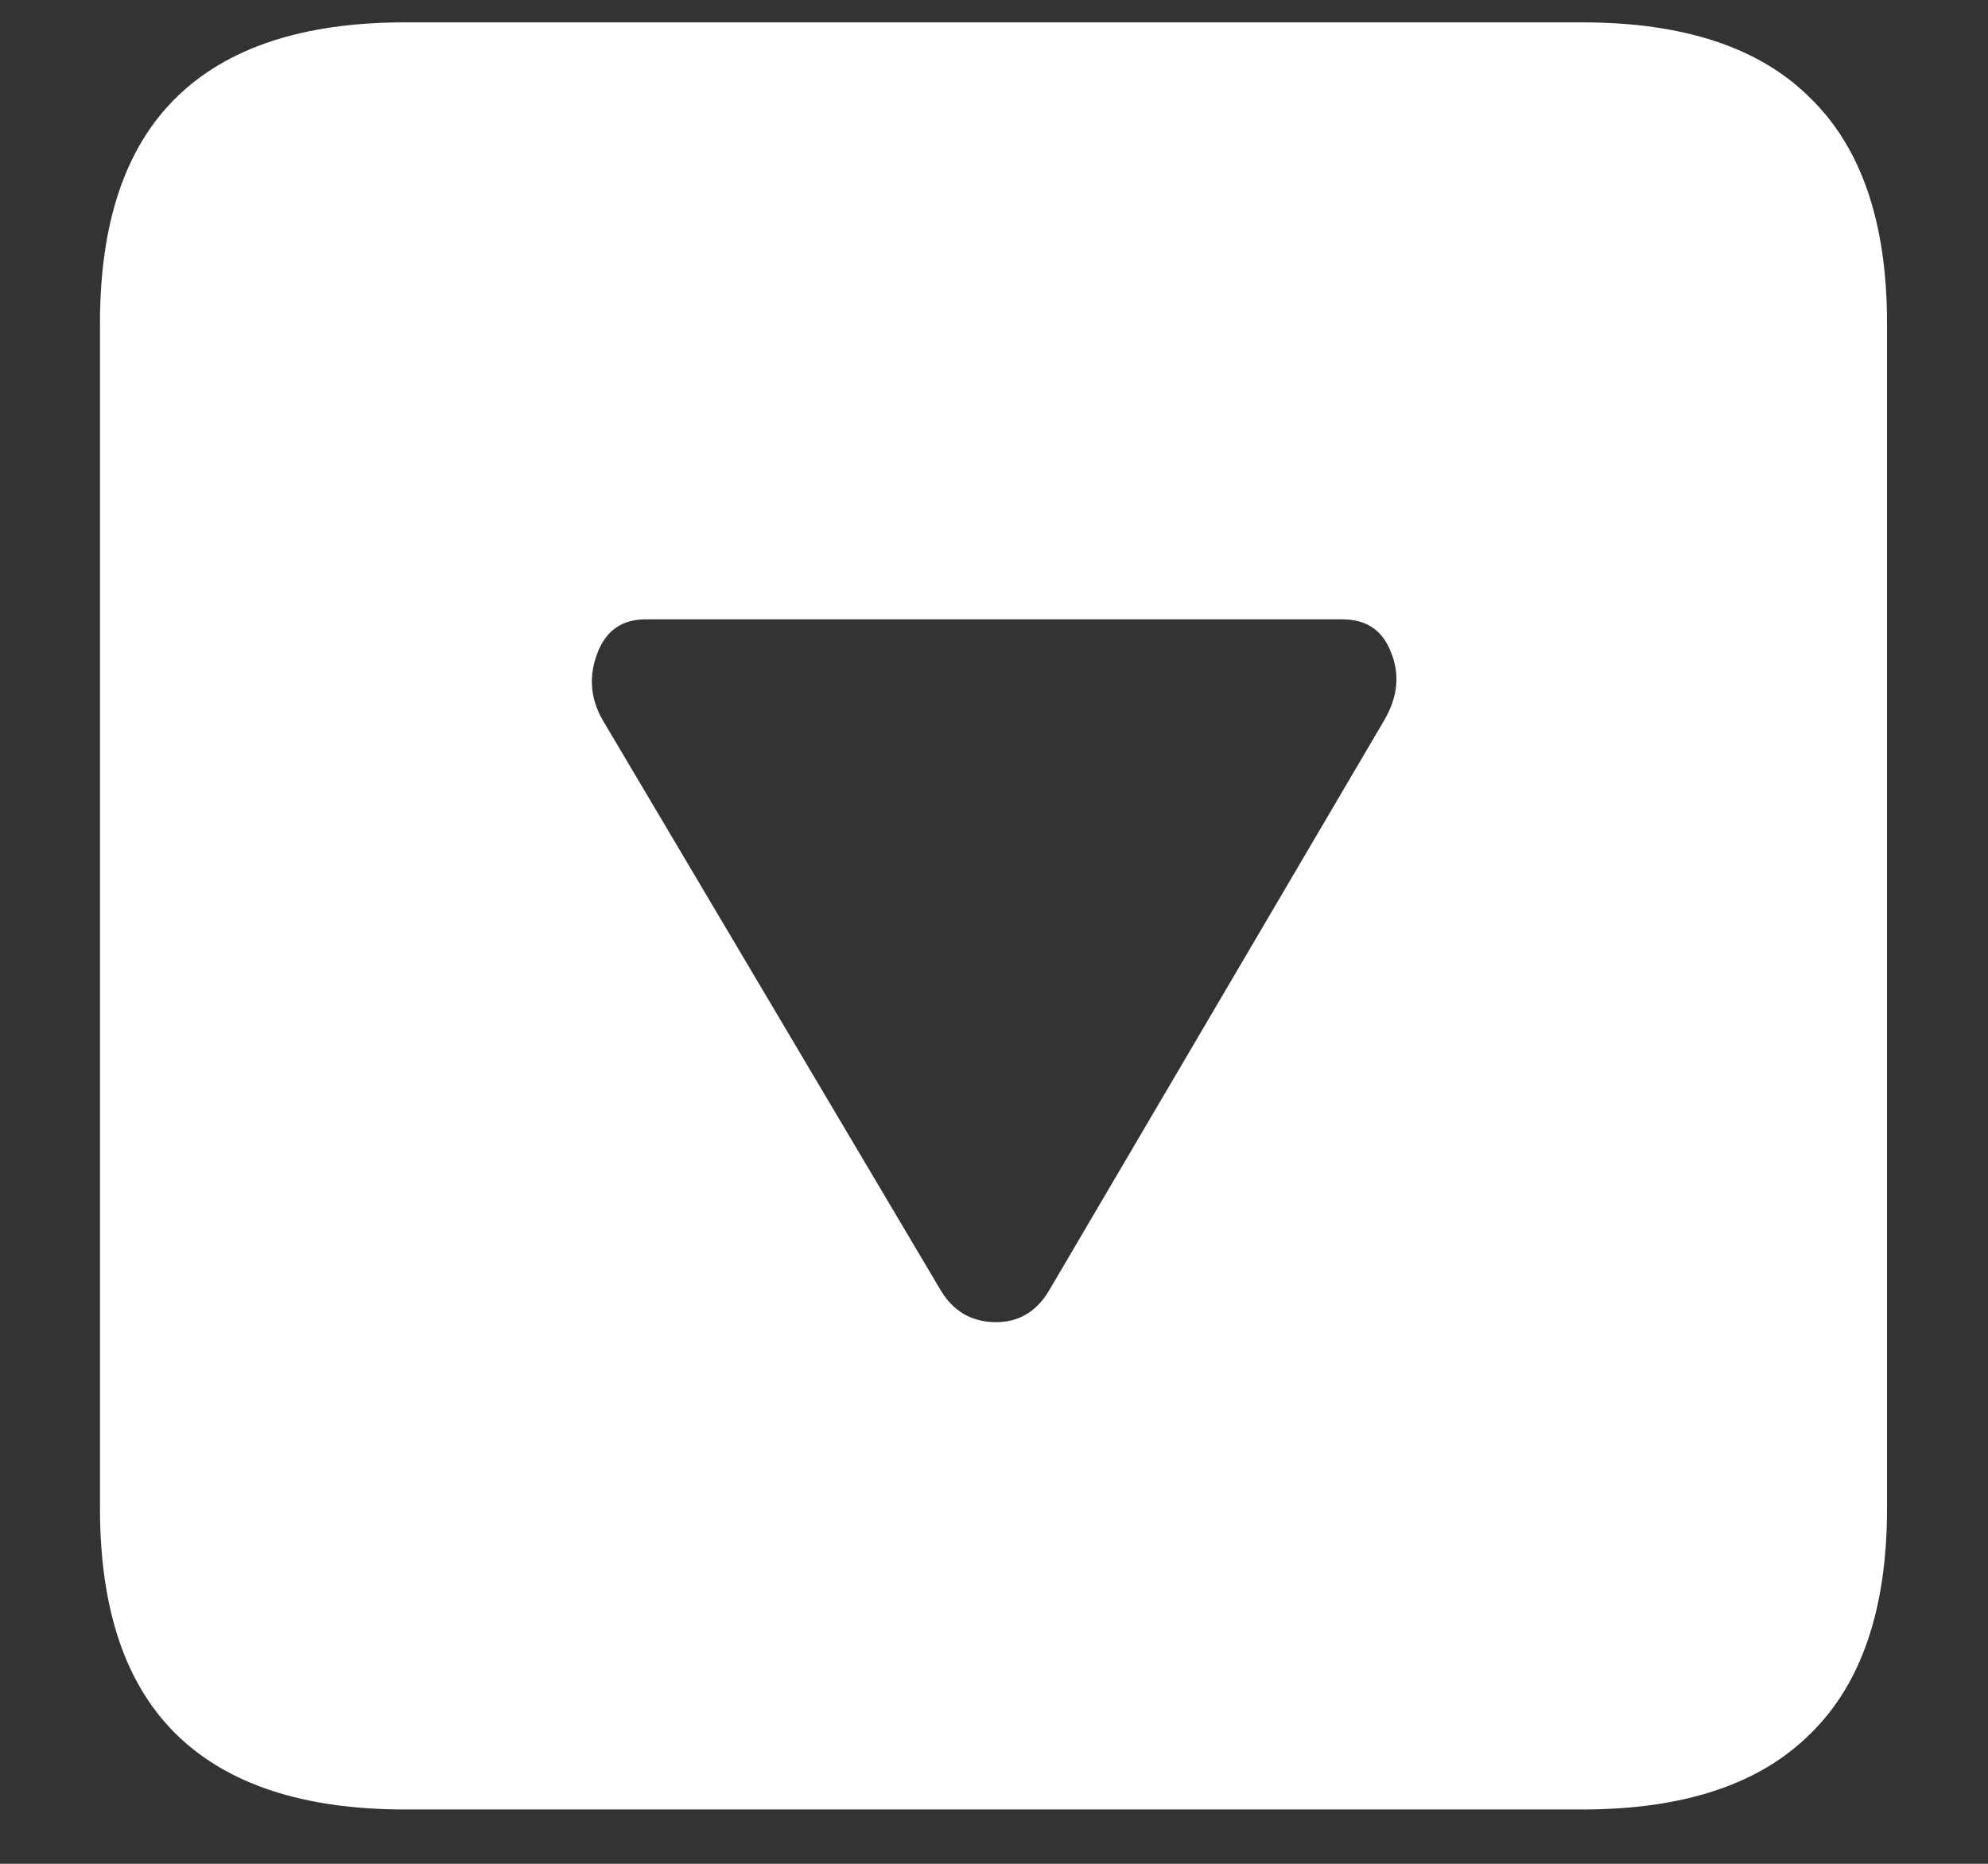 <?xml version="1.0" encoding="UTF-8"?>
<svg xmlns="http://www.w3.org/2000/svg" xmlns:xlink="http://www.w3.org/1999/xlink" width="24" height="22.5" viewBox="0 0 24 22.5" version="1.1">
<rect x="0" y="0" width="24" height="22.5" fill="#333333" stroke="none"/>
<g id="surface1">
<path style=" stroke:none;fill-rule:nonzero;fill:rgb(100%,100%,100%);fill-opacity:1;" d="M 4.887 21.844 L 19.102 21.844 C 20.328 21.844 21.246 21.539 21.855 20.93 C 22.473 20.328 22.781 19.422 22.781 18.211 L 22.781 3.902 C 22.781 2.691 22.473 1.785 21.855 1.184 C 21.246 0.574 20.328 0.27 19.102 0.27 L 4.887 0.27 C 3.66 0.27 2.738 0.574 2.121 1.184 C 1.512 1.785 1.207 2.691 1.207 3.902 L 1.207 18.211 C 1.207 19.422 1.512 20.328 2.121 20.93 C 2.738 21.539 3.66 21.844 4.887 21.844 Z M 11.355 15.574 L 7.277 8.695 C 7.129 8.438 7.105 8.172 7.207 7.898 C 7.309 7.617 7.504 7.477 7.793 7.477 L 16.207 7.477 C 16.496 7.477 16.691 7.609 16.793 7.875 C 16.902 8.141 16.875 8.414 16.711 8.695 L 12.668 15.574 C 12.512 15.84 12.289 15.969 12 15.961 C 11.719 15.953 11.504 15.824 11.355 15.574 Z M 11.355 15.574 "/>
</g>
</svg>
